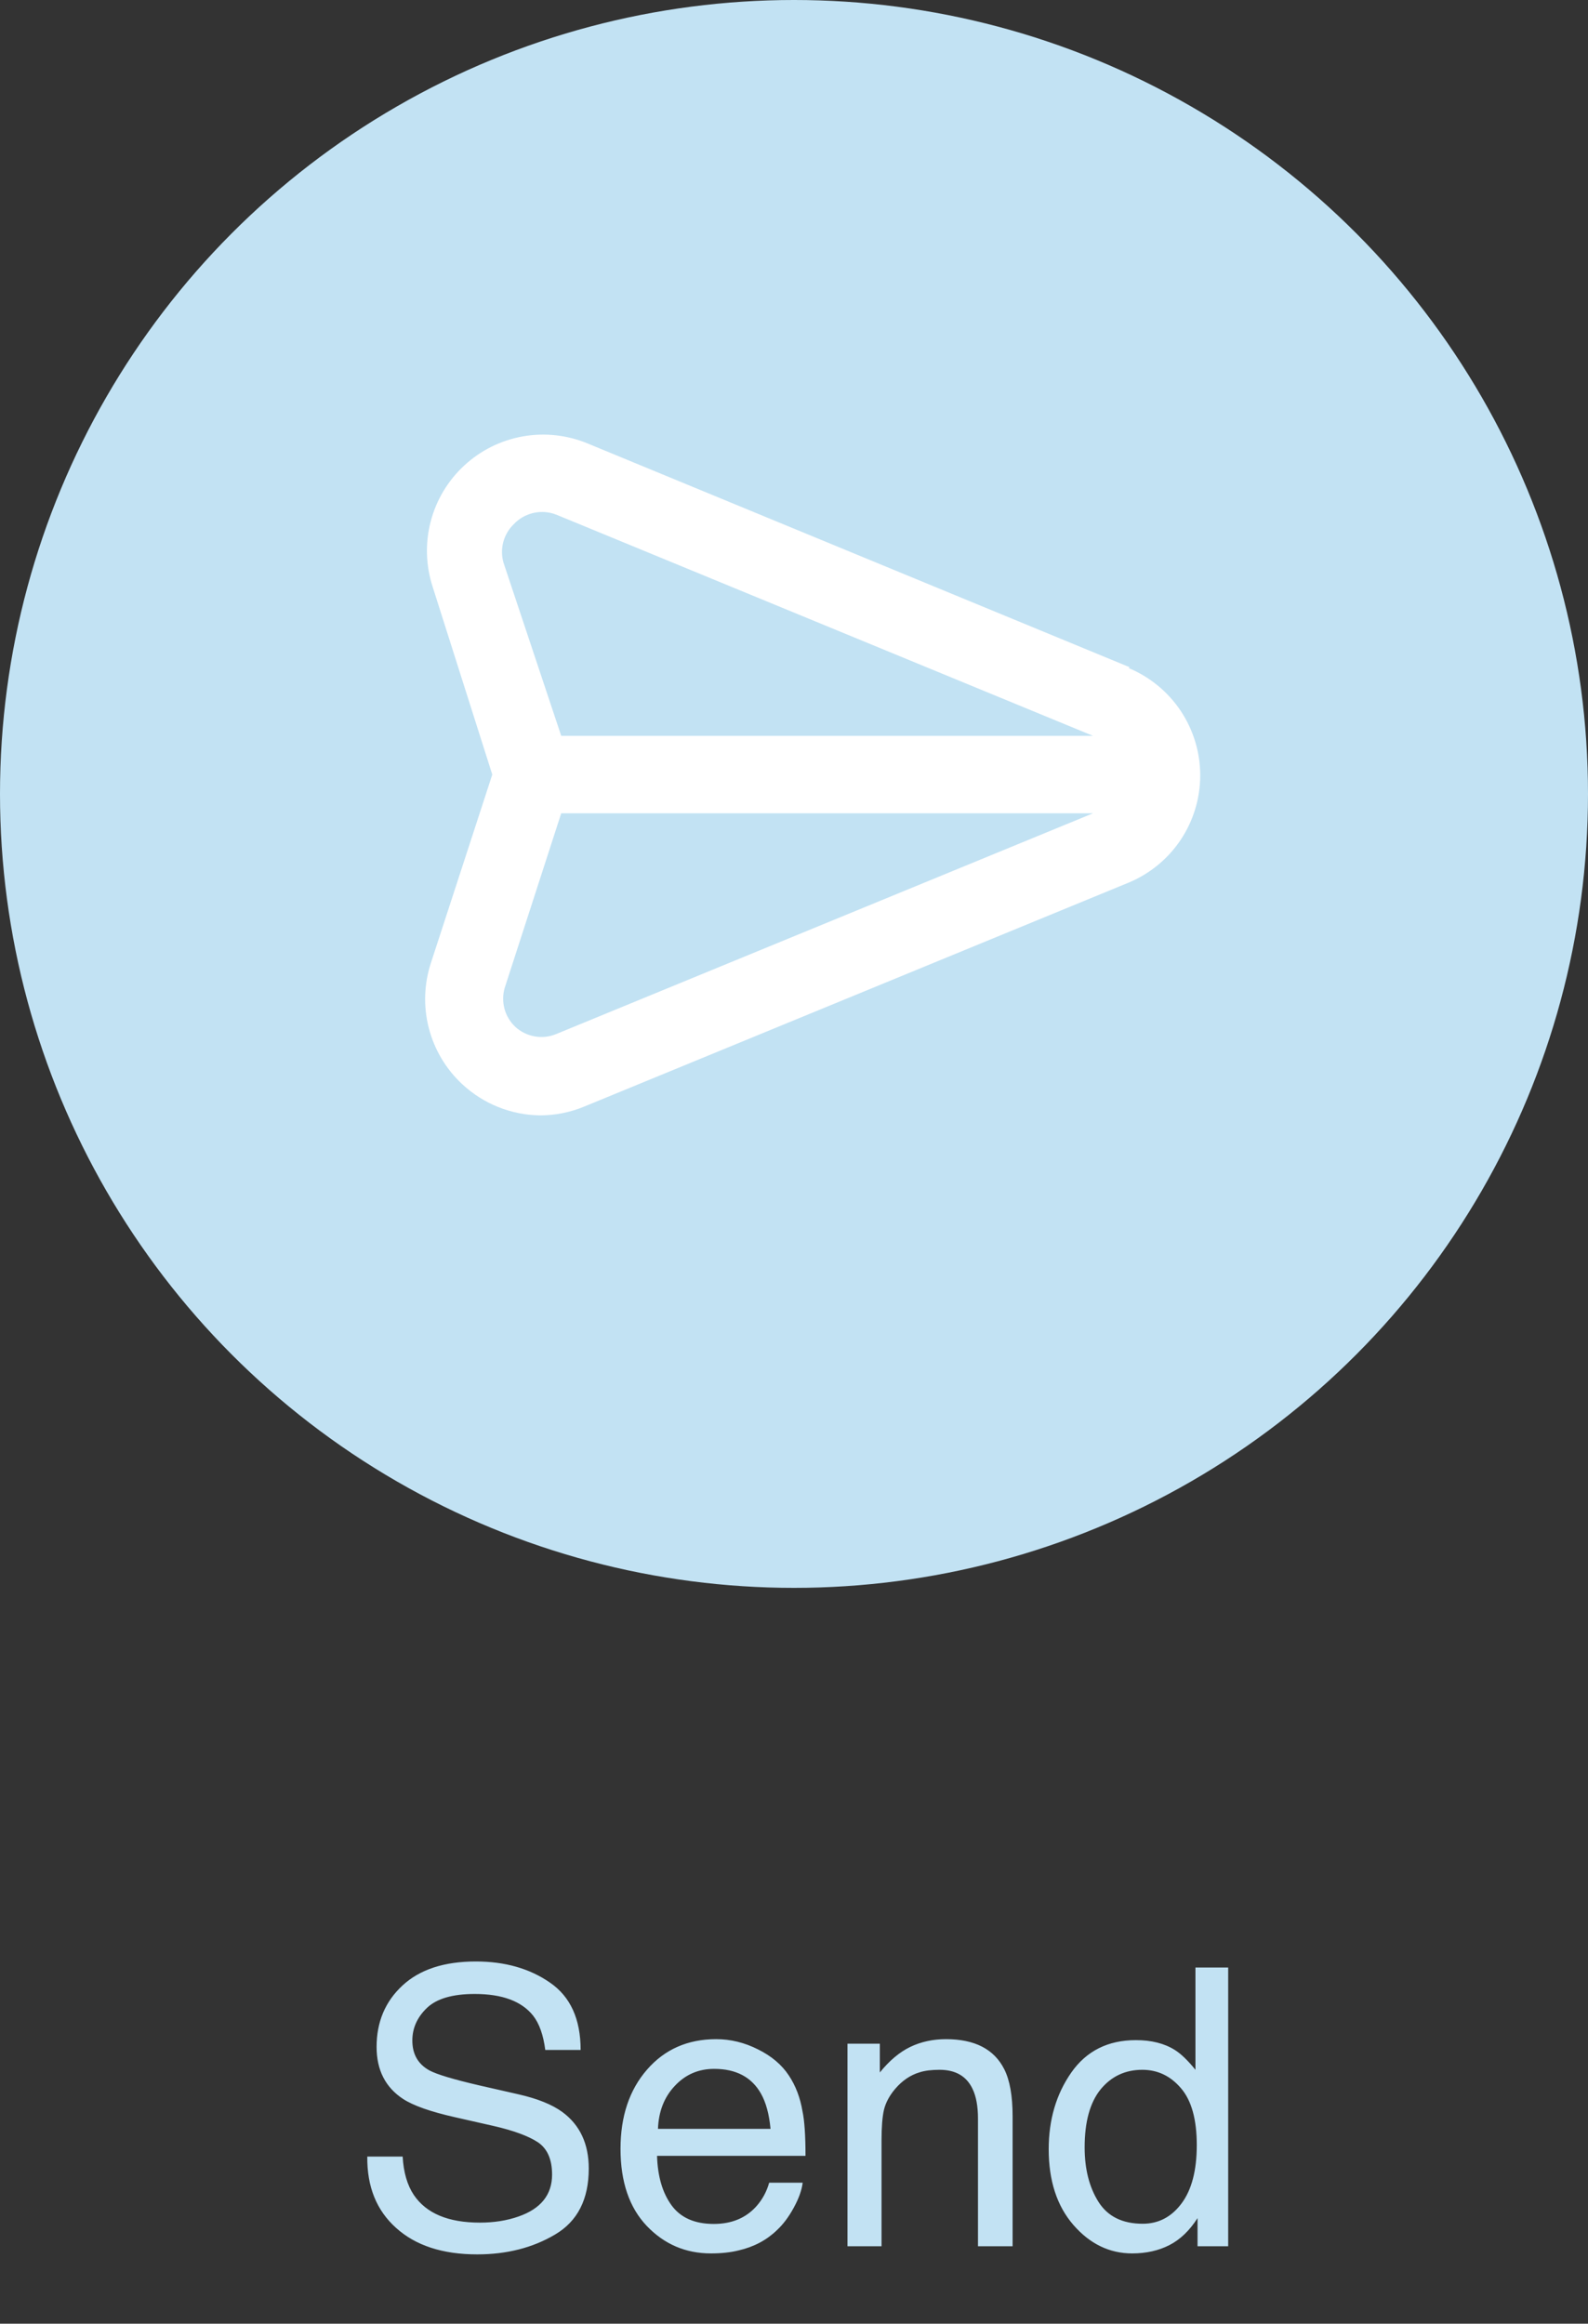 <svg width="41" height="60" viewBox="0 0 41 60" fill="none" xmlns="http://www.w3.org/2000/svg">
<rect x="0" y="0" width="41" height="60" fill="#333333" stroke="none"/>
<circle cx="20.5" cy="20.5" r="20.5" fill="#C2E2F3"/>
<path d="M10.396 55.685C10.419 56.092 10.515 56.423 10.685 56.677C11.007 57.152 11.575 57.39 12.389 57.39C12.753 57.39 13.085 57.338 13.385 57.233C13.964 57.032 14.254 56.67 14.254 56.149C14.254 55.759 14.132 55.48 13.888 55.315C13.64 55.152 13.253 55.01 12.726 54.89L11.754 54.67C11.119 54.527 10.67 54.369 10.406 54.196C9.951 53.897 9.723 53.449 9.723 52.853C9.723 52.209 9.946 51.68 10.392 51.267C10.838 50.853 11.469 50.647 12.286 50.647C13.038 50.647 13.676 50.829 14.2 51.193C14.727 51.555 14.991 52.134 14.991 52.932H14.078C14.029 52.547 13.925 52.253 13.766 52.048C13.469 51.673 12.966 51.486 12.257 51.486C11.684 51.486 11.272 51.607 11.021 51.848C10.771 52.089 10.646 52.368 10.646 52.688C10.646 53.039 10.792 53.296 11.085 53.459C11.277 53.563 11.712 53.693 12.389 53.85L13.395 54.079C13.88 54.19 14.254 54.341 14.518 54.533C14.973 54.868 15.201 55.355 15.201 55.993C15.201 56.787 14.912 57.355 14.332 57.697C13.756 58.039 13.085 58.21 12.32 58.21C11.428 58.21 10.73 57.982 10.226 57.526C9.721 57.074 9.474 56.46 9.483 55.685H10.396ZM18.492 52.653C18.863 52.653 19.223 52.741 19.571 52.917C19.92 53.09 20.185 53.314 20.367 53.591C20.543 53.855 20.66 54.162 20.719 54.514C20.771 54.755 20.797 55.139 20.797 55.666H16.964C16.98 56.197 17.105 56.623 17.34 56.945C17.574 57.264 17.937 57.424 18.429 57.424C18.888 57.424 19.254 57.273 19.527 56.97C19.684 56.794 19.794 56.59 19.859 56.359H20.724C20.701 56.551 20.624 56.766 20.494 57.004C20.367 57.238 20.224 57.43 20.064 57.58C19.797 57.84 19.467 58.016 19.073 58.107C18.862 58.16 18.622 58.185 18.355 58.185C17.704 58.185 17.153 57.95 16.7 57.477C16.248 57.002 16.021 56.338 16.021 55.485C16.021 54.645 16.249 53.964 16.705 53.44C17.161 52.915 17.756 52.653 18.492 52.653ZM19.894 54.968C19.858 54.587 19.775 54.283 19.645 54.055C19.404 53.632 19.002 53.42 18.439 53.42C18.035 53.42 17.696 53.566 17.423 53.859C17.149 54.149 17.005 54.519 16.988 54.968H19.894ZM21.881 52.77H22.716V53.513C22.963 53.207 23.225 52.987 23.502 52.853C23.779 52.72 24.086 52.653 24.425 52.653C25.167 52.653 25.668 52.912 25.929 53.43C26.072 53.713 26.144 54.118 26.144 54.645V58H25.25V54.704C25.25 54.385 25.203 54.128 25.108 53.933C24.952 53.607 24.669 53.444 24.259 53.444C24.05 53.444 23.88 53.465 23.746 53.508C23.505 53.579 23.294 53.723 23.111 53.938C22.965 54.11 22.869 54.289 22.823 54.475C22.781 54.657 22.76 54.919 22.76 55.261V58H21.881V52.77ZM28.004 55.446C28.004 56.006 28.123 56.475 28.36 56.852C28.598 57.23 28.979 57.419 29.503 57.419C29.91 57.419 30.244 57.245 30.504 56.897C30.768 56.545 30.899 56.042 30.899 55.388C30.899 54.727 30.764 54.239 30.494 53.923C30.224 53.604 29.89 53.444 29.493 53.444C29.05 53.444 28.691 53.614 28.414 53.952C28.141 54.291 28.004 54.789 28.004 55.446ZM29.327 52.678C29.727 52.678 30.063 52.762 30.333 52.932C30.489 53.029 30.667 53.2 30.865 53.444V50.803H31.71V58H30.919V57.273C30.714 57.595 30.471 57.828 30.191 57.971C29.912 58.114 29.591 58.185 29.23 58.185C28.647 58.185 28.142 57.941 27.716 57.453C27.289 56.962 27.076 56.309 27.076 55.495C27.076 54.733 27.27 54.074 27.657 53.518C28.048 52.958 28.605 52.678 29.327 52.678Z" fill="#C2E2F3"/>
<path d="M29.17 17.23L15.17 11.45C14.64 11.231 14.059 11.168 13.495 11.269C12.93 11.37 12.407 11.63 11.986 12.02C11.565 12.409 11.264 12.911 11.12 13.466C10.975 14.02 10.993 14.605 11.17 15.15L12.71 20L11.13 24.85C10.948 25.397 10.927 25.986 11.071 26.544C11.215 27.103 11.516 27.608 11.94 28C12.485 28.505 13.197 28.79 13.94 28.8C14.335 28.8 14.726 28.722 15.09 28.57L29.14 22.79C29.687 22.562 30.155 22.178 30.484 21.685C30.812 21.192 30.988 20.613 30.988 20.02C30.988 19.427 30.812 18.848 30.484 18.355C30.155 17.862 29.687 17.478 29.14 17.25L29.17 17.23ZM14.36 26.7C14.184 26.773 13.99 26.794 13.802 26.76C13.614 26.726 13.44 26.64 13.3 26.51C13.168 26.384 13.073 26.224 13.025 26.048C12.978 25.871 12.979 25.686 13.03 25.51L14.49 21H28.22L14.36 26.7ZM14.49 19L13 14.53C12.949 14.355 12.948 14.169 12.995 13.992C13.043 13.816 13.138 13.656 13.27 13.53C13.364 13.431 13.477 13.353 13.603 13.3C13.729 13.246 13.864 13.219 14 13.22C14.134 13.22 14.267 13.248 14.39 13.3L28.22 19H14.49Z" fill="white"/>
</svg>
